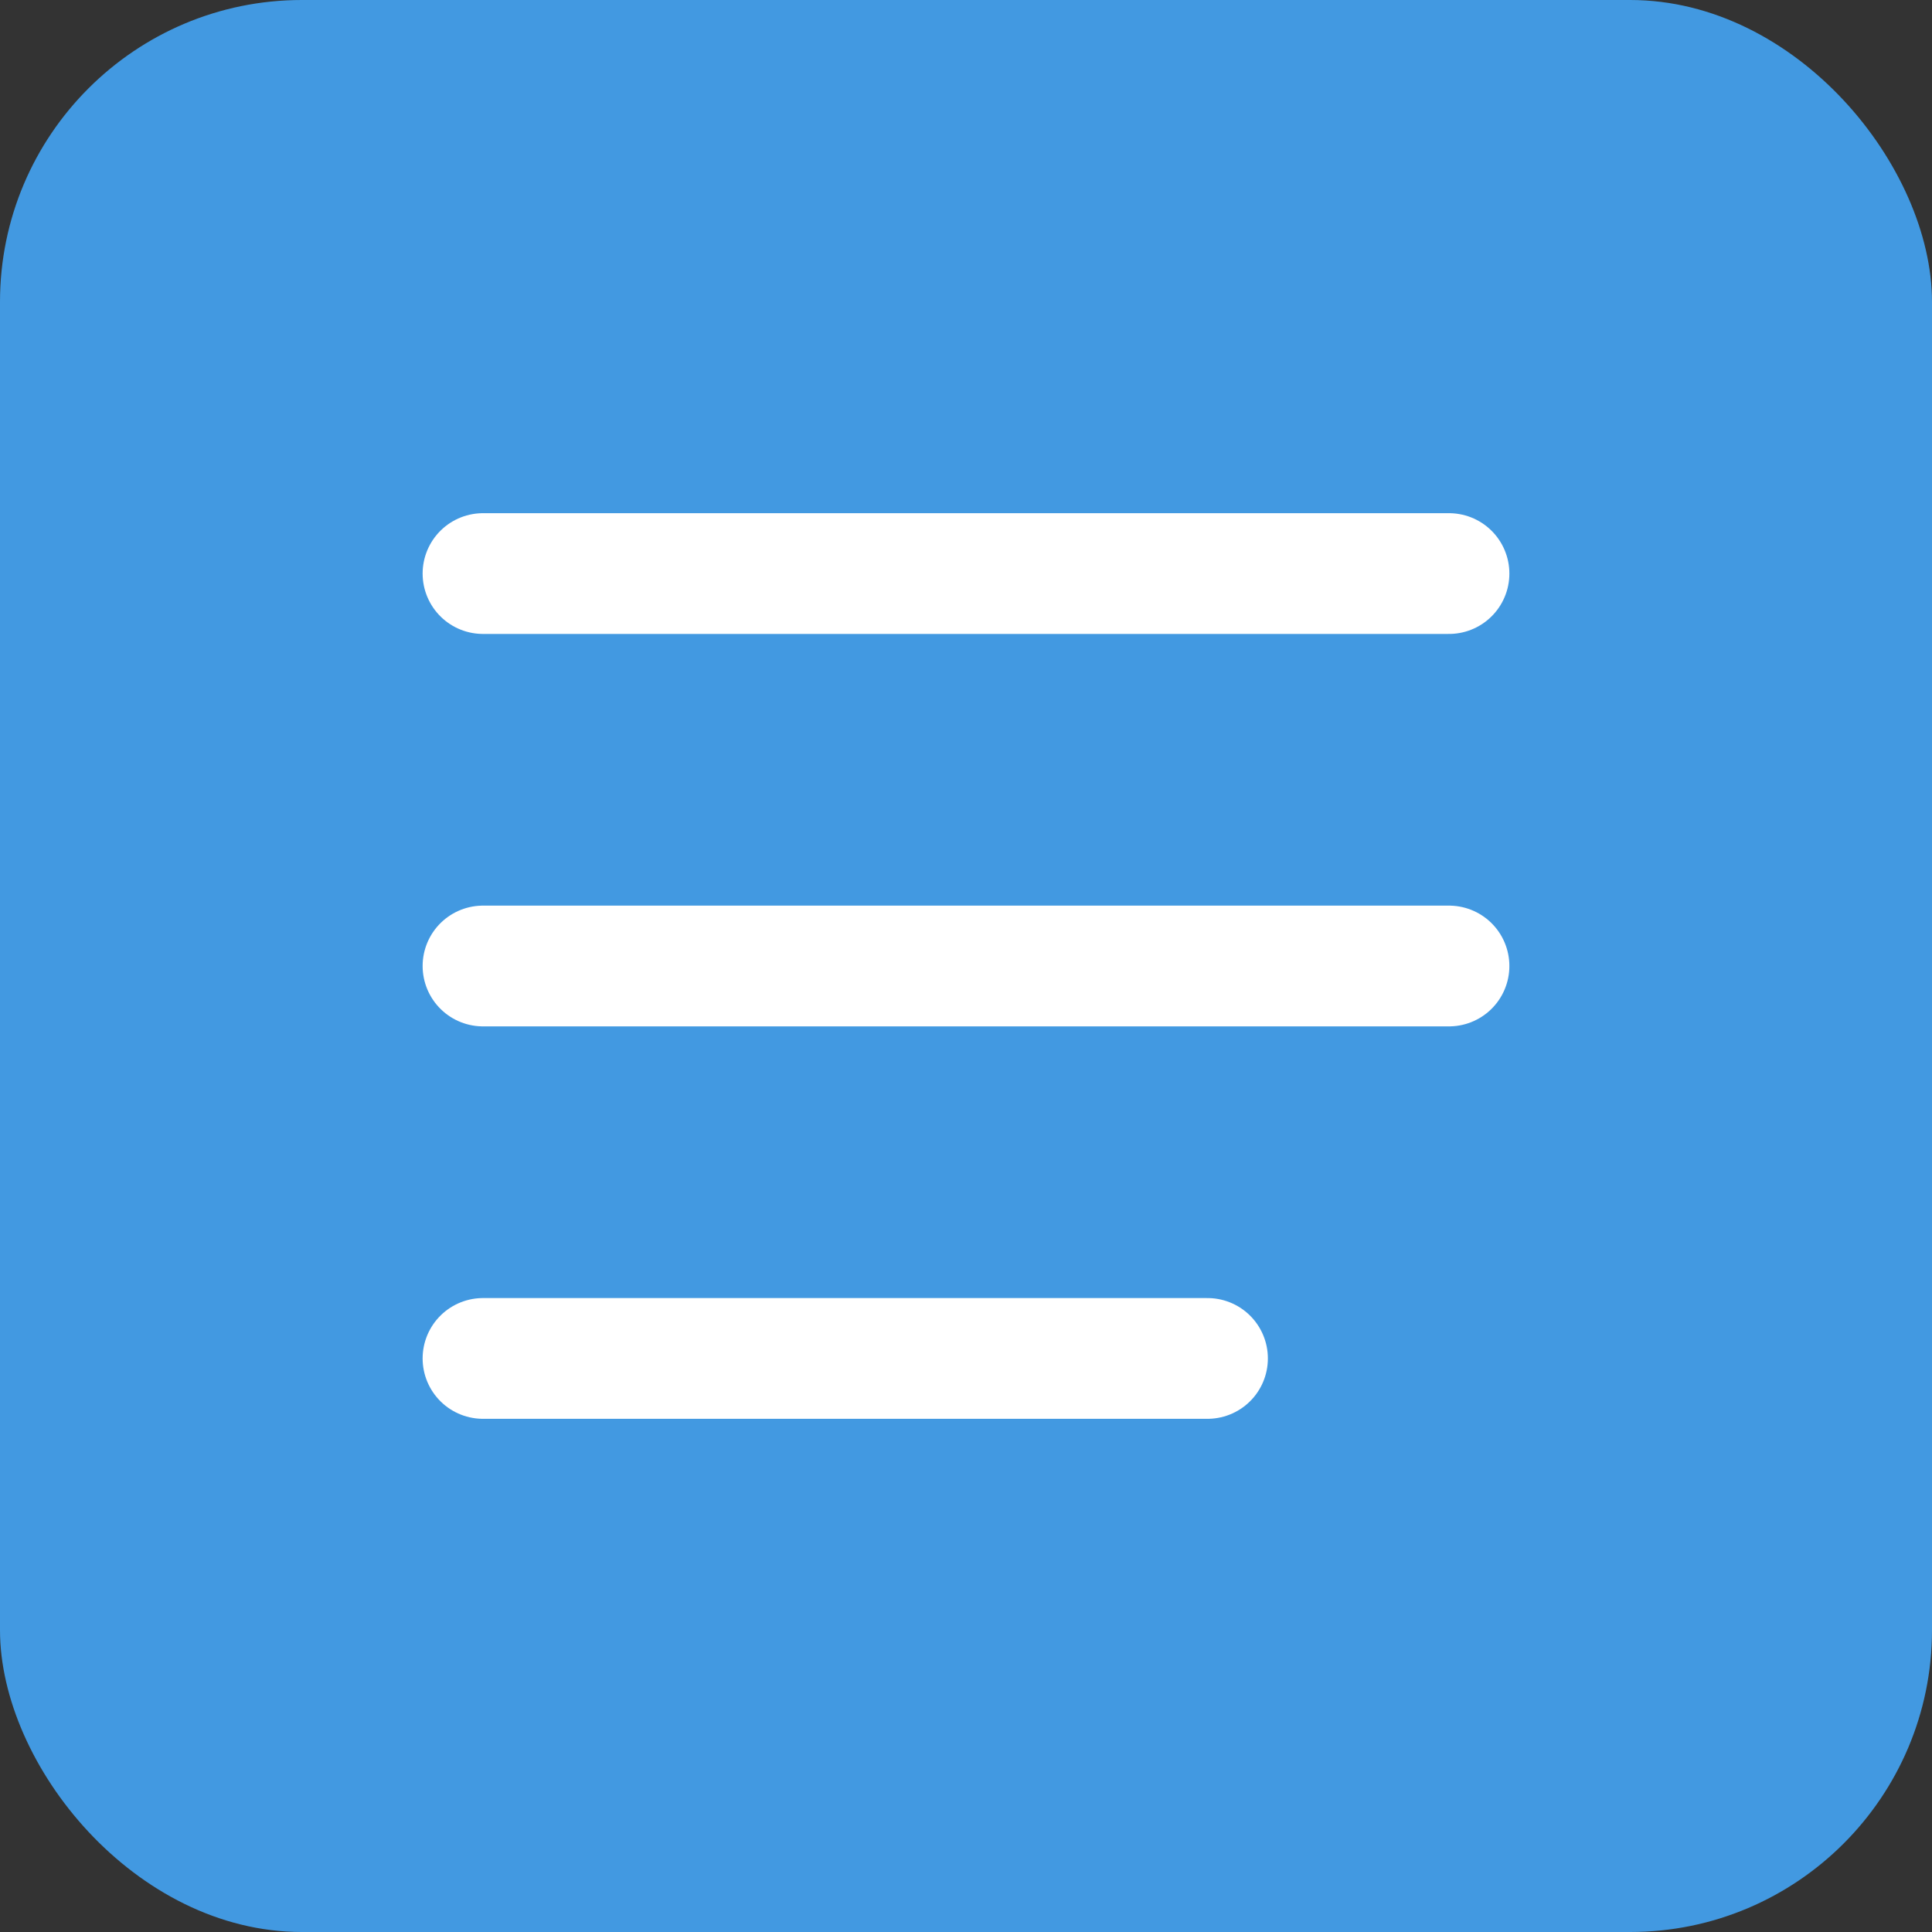 <svg width="128" height="128" viewBox="0 0 128 128" fill="none" xmlns="http://www.w3.org/2000/svg">
    <rect x="0" y="0" width="128" height="128" fill="#333333" stroke="none"/>
    <rect width="128" height="128" rx="20" fill="#4299E1"/>
    <path d="M32 38h64M32 64h64M32 90h48" stroke="white" stroke-width="8" stroke-linecap="round"/>
</svg> 